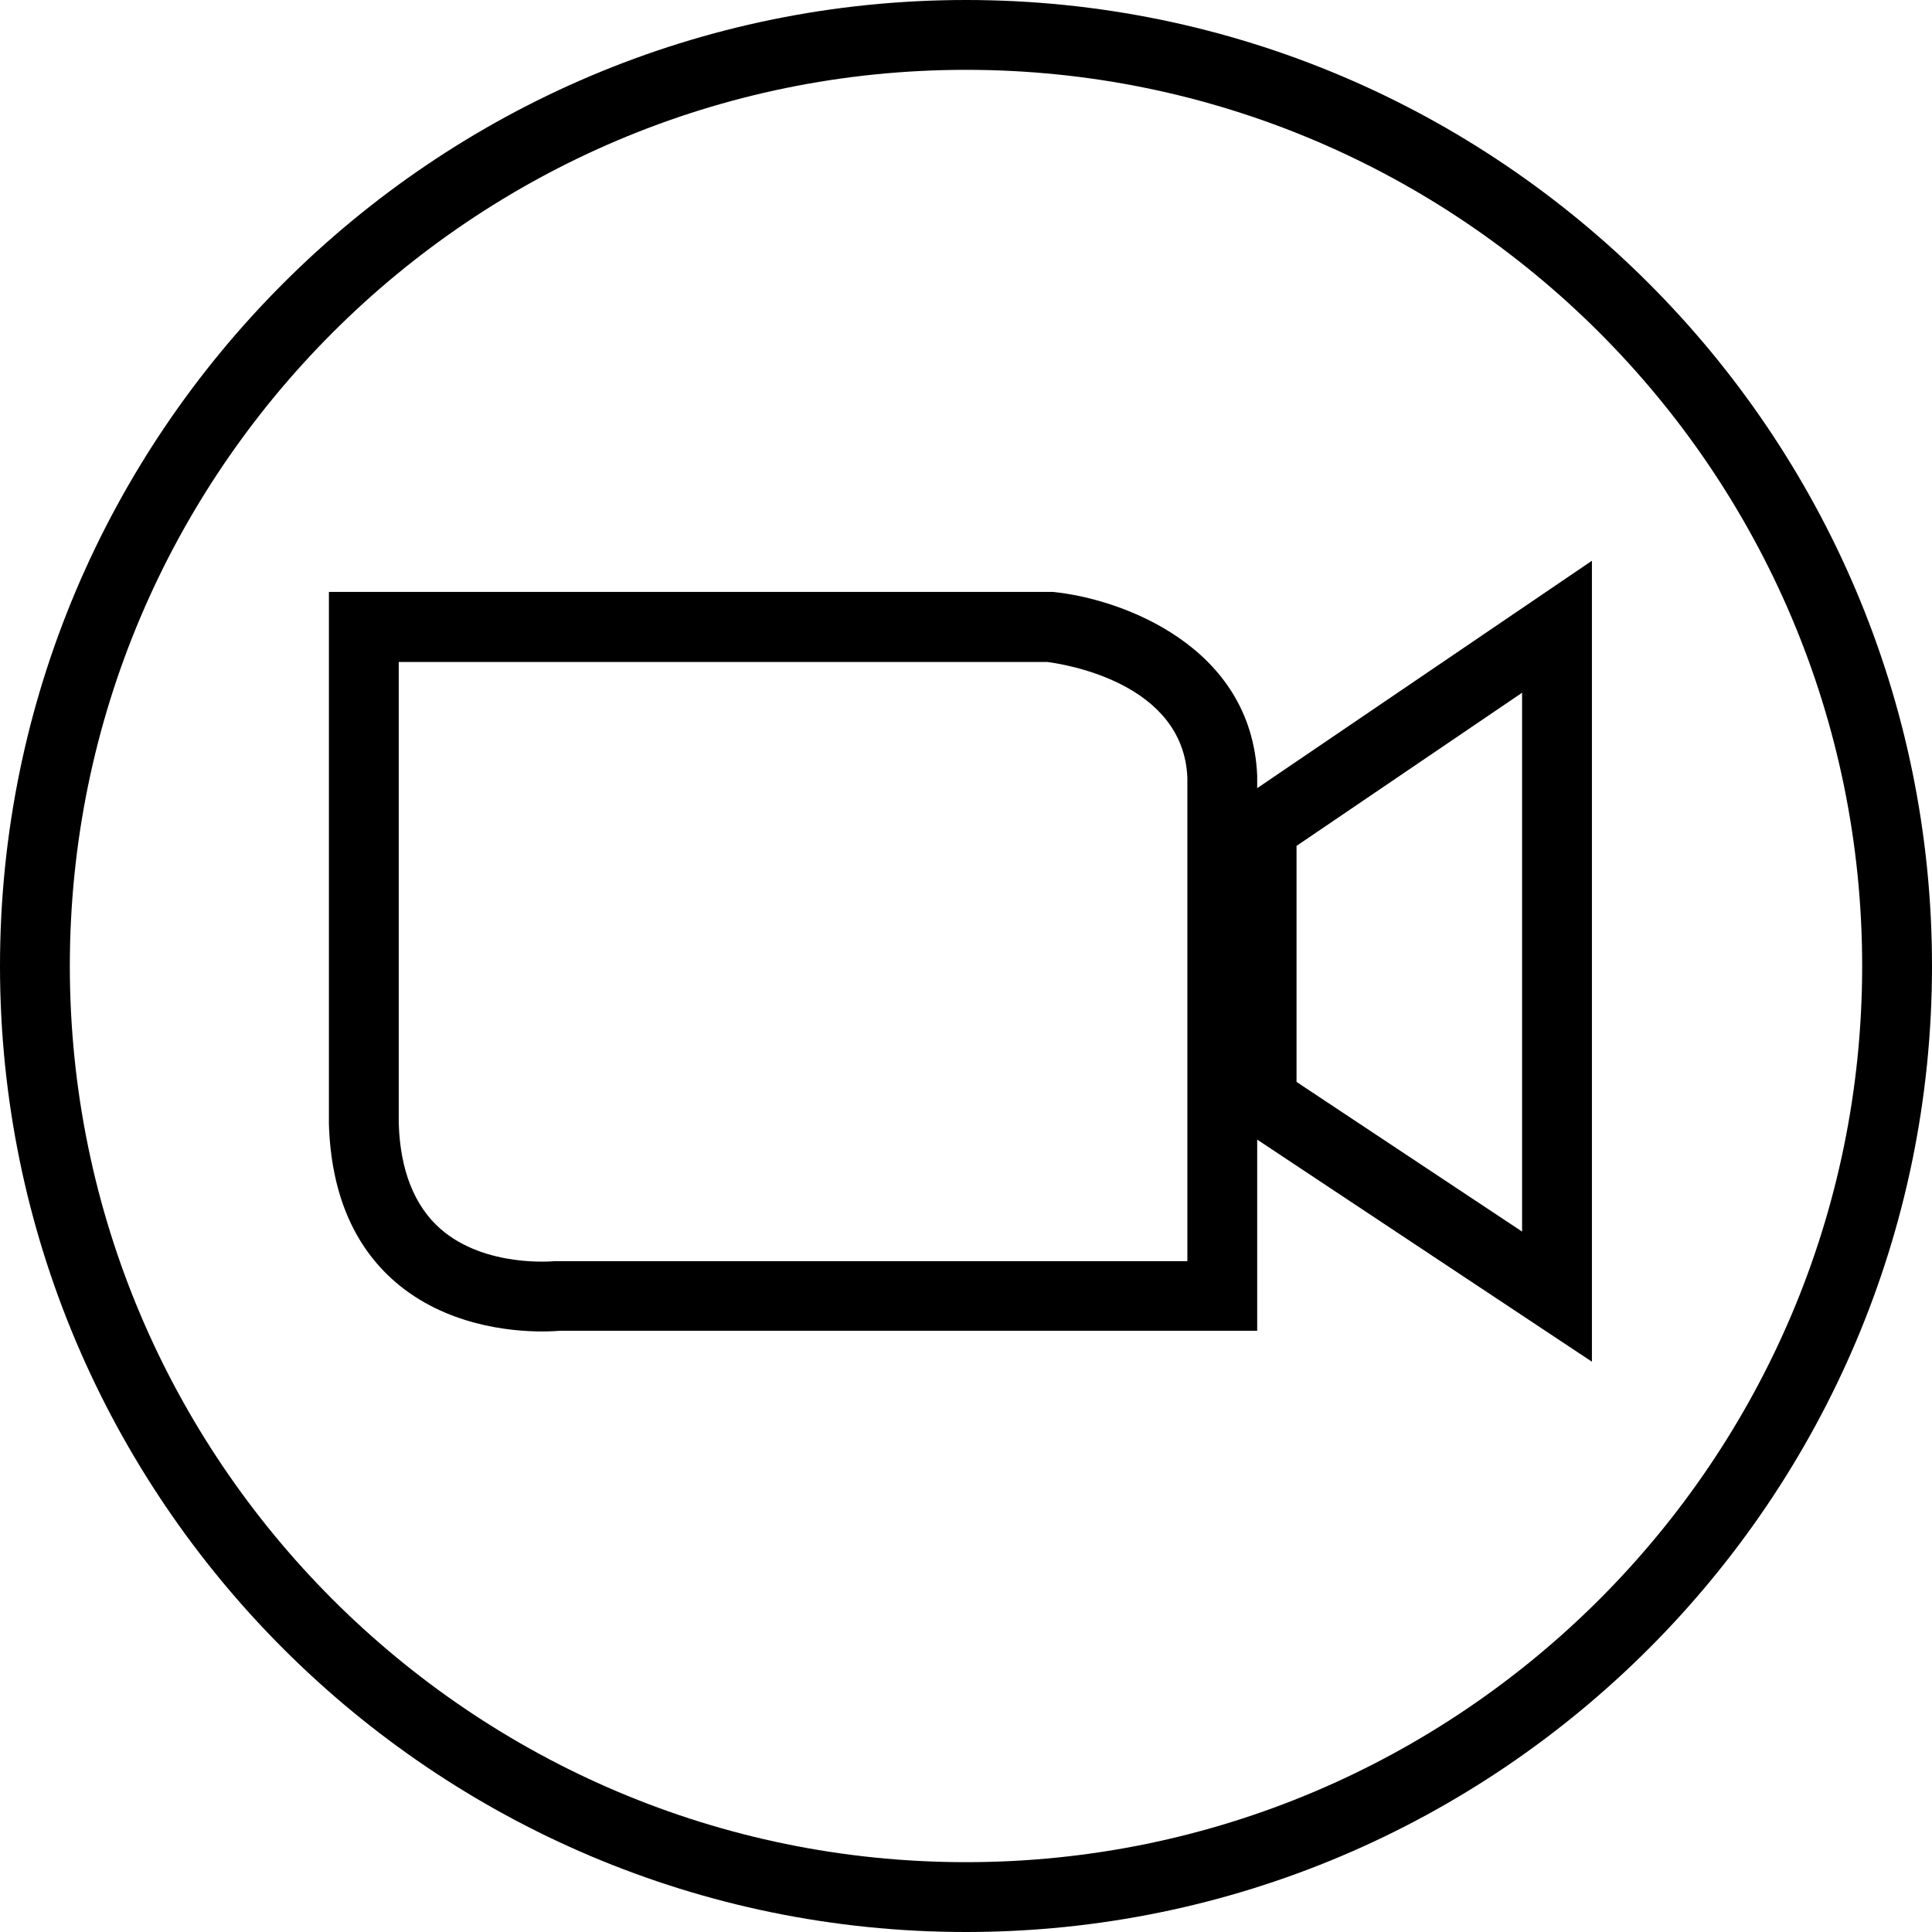 <?xml version="1.0" encoding="UTF-8"?>
<svg id="Capa_2" data-name="Capa 2" xmlns="http://www.w3.org/2000/svg" viewBox="0 0 83 83">
  <g id="Capa_1-2" data-name="Capa 1">
    <g>
      <path d="M41.5,83C18.62,83,0,64.38,0,41.5S18.62,0,41.5,0s41.5,18.62,41.5,41.5-18.62,41.5-41.5,41.5Zm0-80C20.27,3,3,20.27,3,41.5s17.27,38.5,38.5,38.5,38.5-17.27,38.5-38.5S62.73,3,41.5,3Z"/>
      <g>
        <path d="M23.29,57.2c-1.4,0-4.15-.27-6.3-2.12-1.81-1.56-2.77-3.85-2.86-6.79V25.43s31.11,0,31.11,0c2.93,.29,8.54,2.32,8.77,7.9v23.84s-29.93,0-29.93,0c-.14,.01-.42,.03-.8,.03Zm-6.16-28.77v19.82c.06,2.02,.67,3.56,1.8,4.55,1.93,1.68,4.88,1.38,4.91,1.38h.17s27,0,27,0v-20.77c-.17-4.1-5.32-4.88-6.01-4.97H17.13Z"/>
        <path d="M68.39,58.5l-15.69-10.41v-13.34l15.69-10.66V58.5Zm-12.69-12.02l9.69,6.43V29.76l-9.69,6.58v10.14Z"/>
      </g>
    </g>
  </g>
</svg>